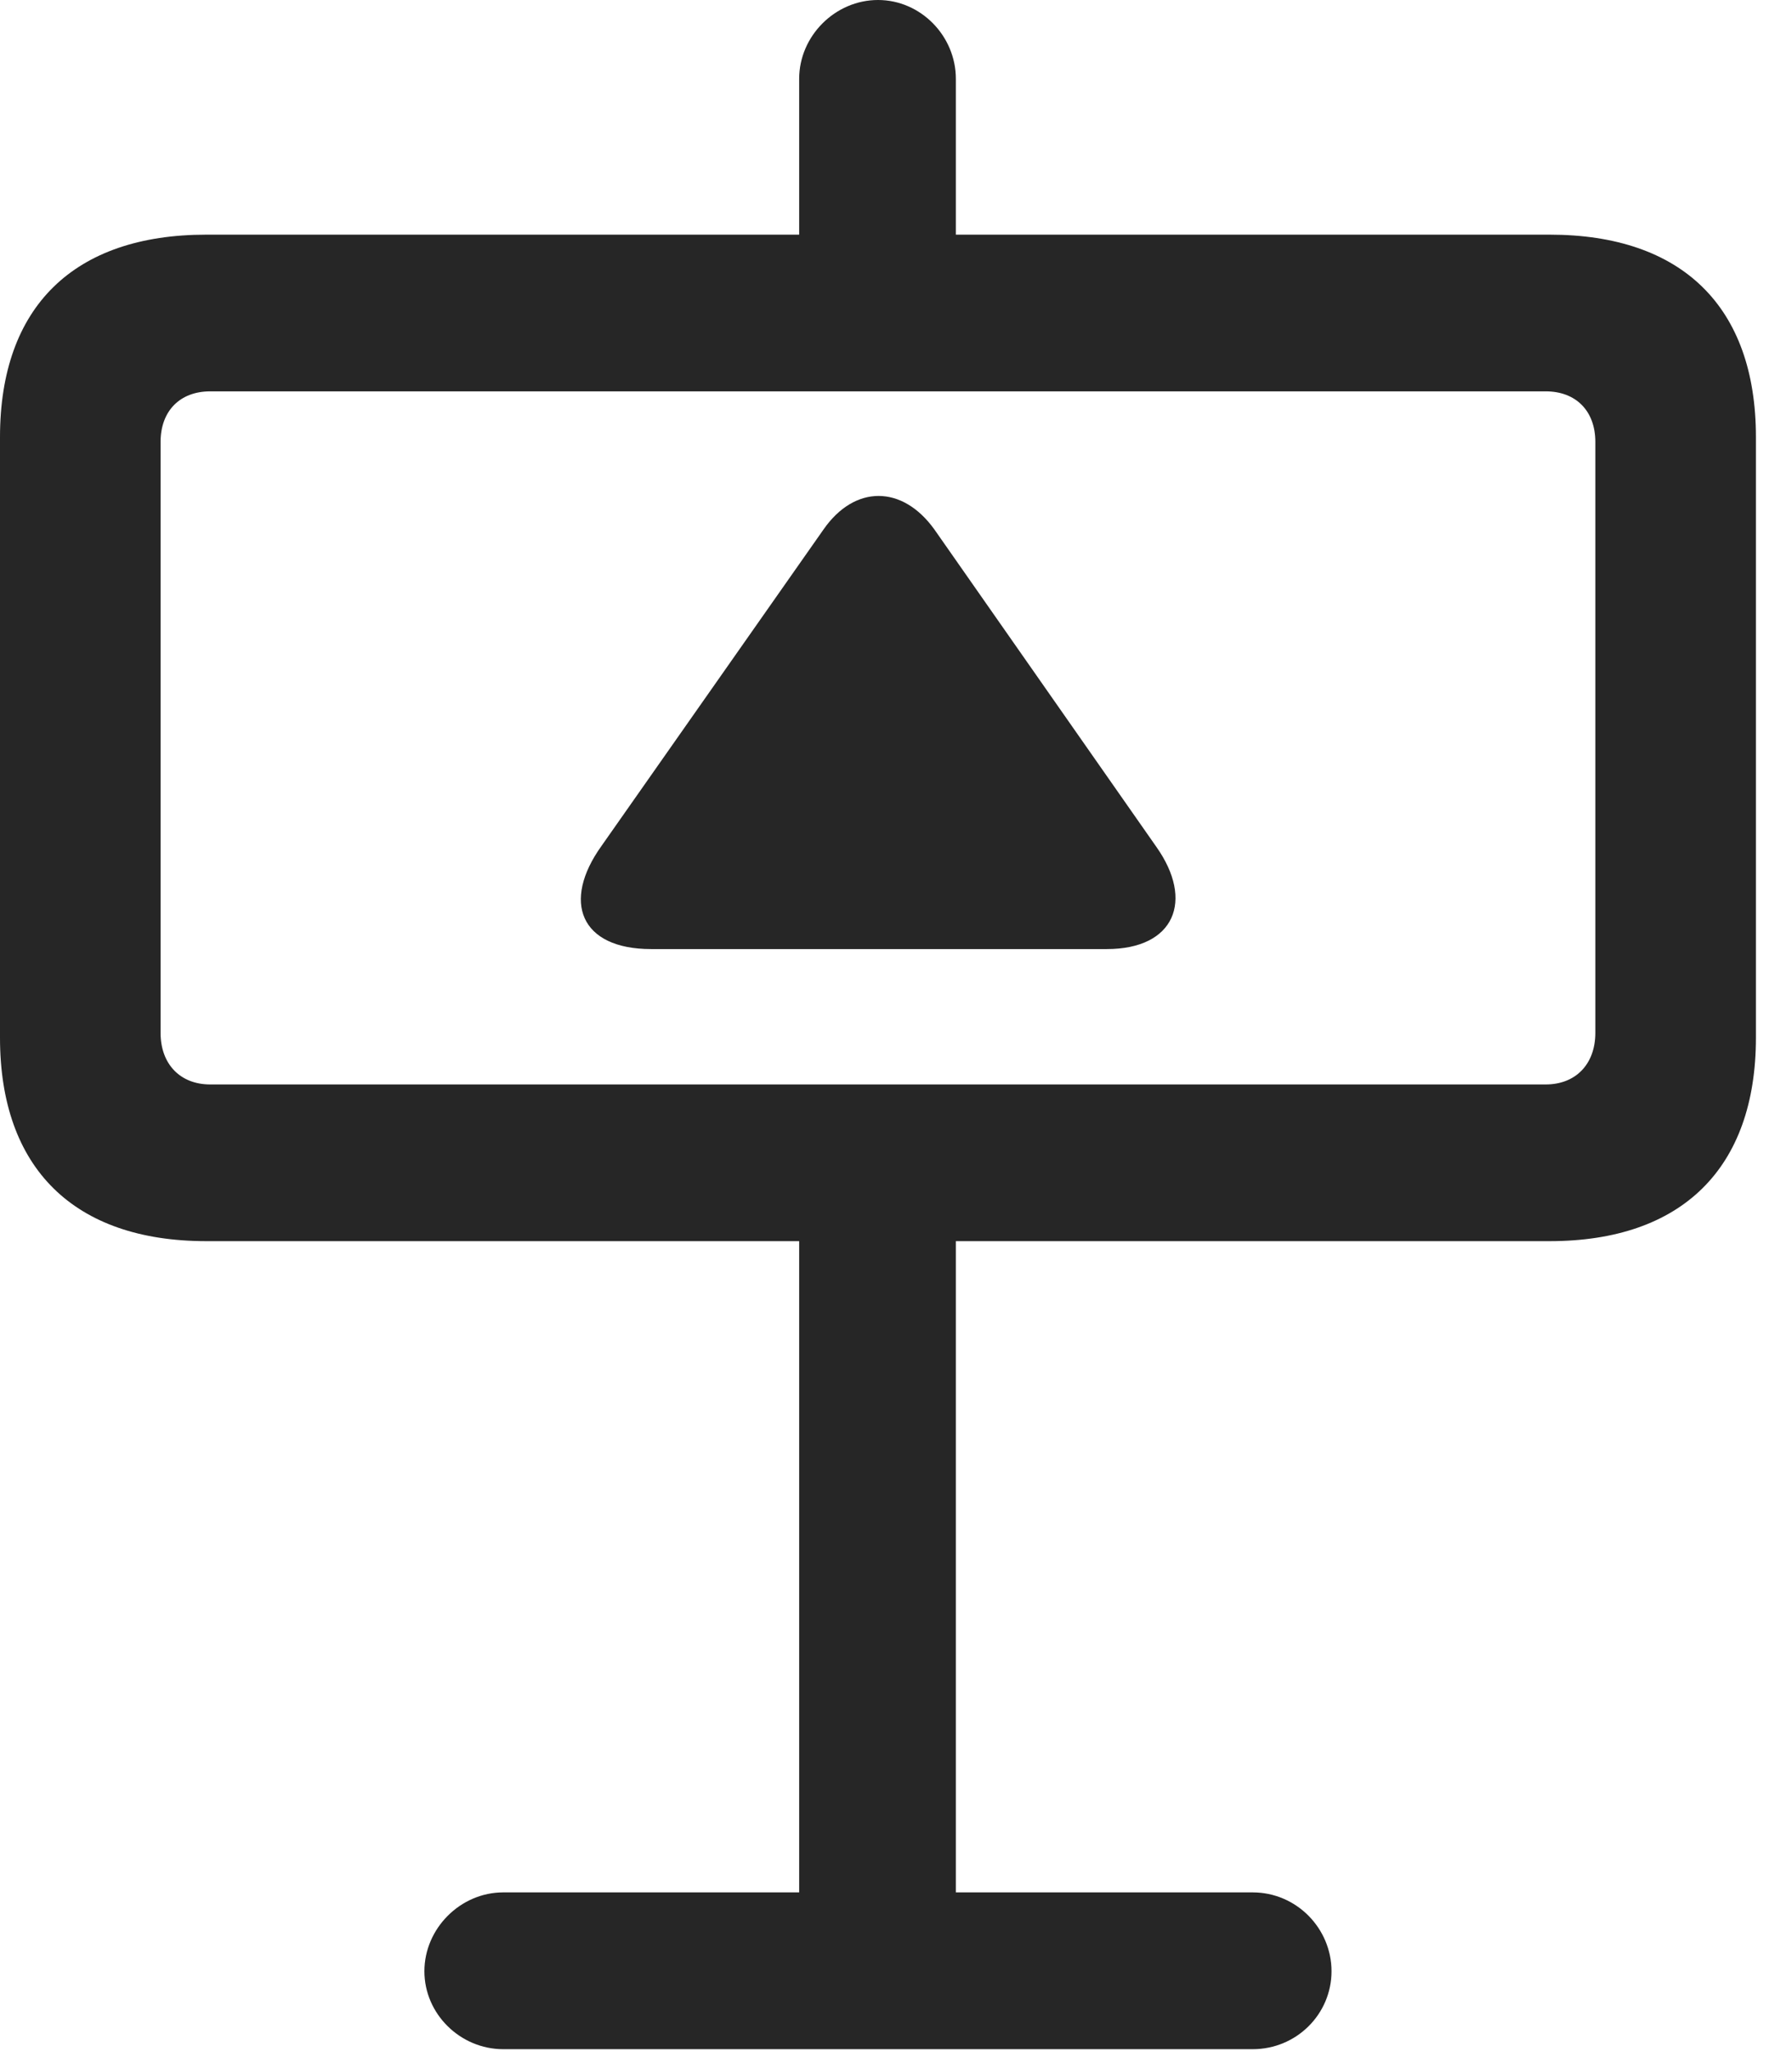 <?xml version="1.0" encoding="UTF-8"?>
<!--Generator: Apple Native CoreSVG 326-->
<!DOCTYPE svg
PUBLIC "-//W3C//DTD SVG 1.1//EN"
       "http://www.w3.org/Graphics/SVG/1.1/DTD/svg11.dtd">
<svg version="1.1" xmlns="http://www.w3.org/2000/svg" xmlns:xlink="http://www.w3.org/1999/xlink" viewBox="0 0 17.979 20.576">
 <g>
  <rect height="20.576" opacity="0" width="17.979" x="0" y="0"/>
  <path d="M8.018 3.486L9.59 3.486L9.59 0.791C9.59 0.361 9.238 0 8.809 0C8.379 0 8.018 0.361 8.018 0.791ZM0 10.41C0 11.719 0.742 12.451 2.07 12.451L15.547 12.451C16.875 12.451 17.617 11.719 17.617 10.41L17.617 4.385C17.617 3.076 16.875 2.354 15.547 2.354L2.07 2.354C0.742 2.354 0 3.076 0 4.385ZM2.109 3.926L15.508 3.926C15.81 3.926 16.006 4.121 16.006 4.434L16.006 10.361C16.006 10.674 15.81 10.879 15.508 10.879L2.109 10.879C1.807 10.879 1.611 10.674 1.611 10.361L1.611 4.434C1.611 4.121 1.807 3.926 2.109 3.926ZM8.018 11.895L8.018 20.508L9.59 20.508L9.59 11.895ZM4.258 19.775C4.258 20.205 4.619 20.557 5.049 20.557L12.568 20.557C13.008 20.557 13.359 20.205 13.359 19.775C13.359 19.346 13.008 18.984 12.568 18.984L5.049 18.984C4.619 18.984 4.258 19.346 4.258 19.775Z" fill="black" fill-opacity="0.85"/>
  <path d="M6.533 9.521L11.104 9.521C11.787 9.521 11.982 9.033 11.602 8.496L9.375 5.312C9.053 4.863 8.574 4.863 8.262 5.312L6.035 8.486C5.635 9.043 5.82 9.521 6.533 9.521Z" fill="black" fill-opacity="0.85"/>
 </g>
</svg>
